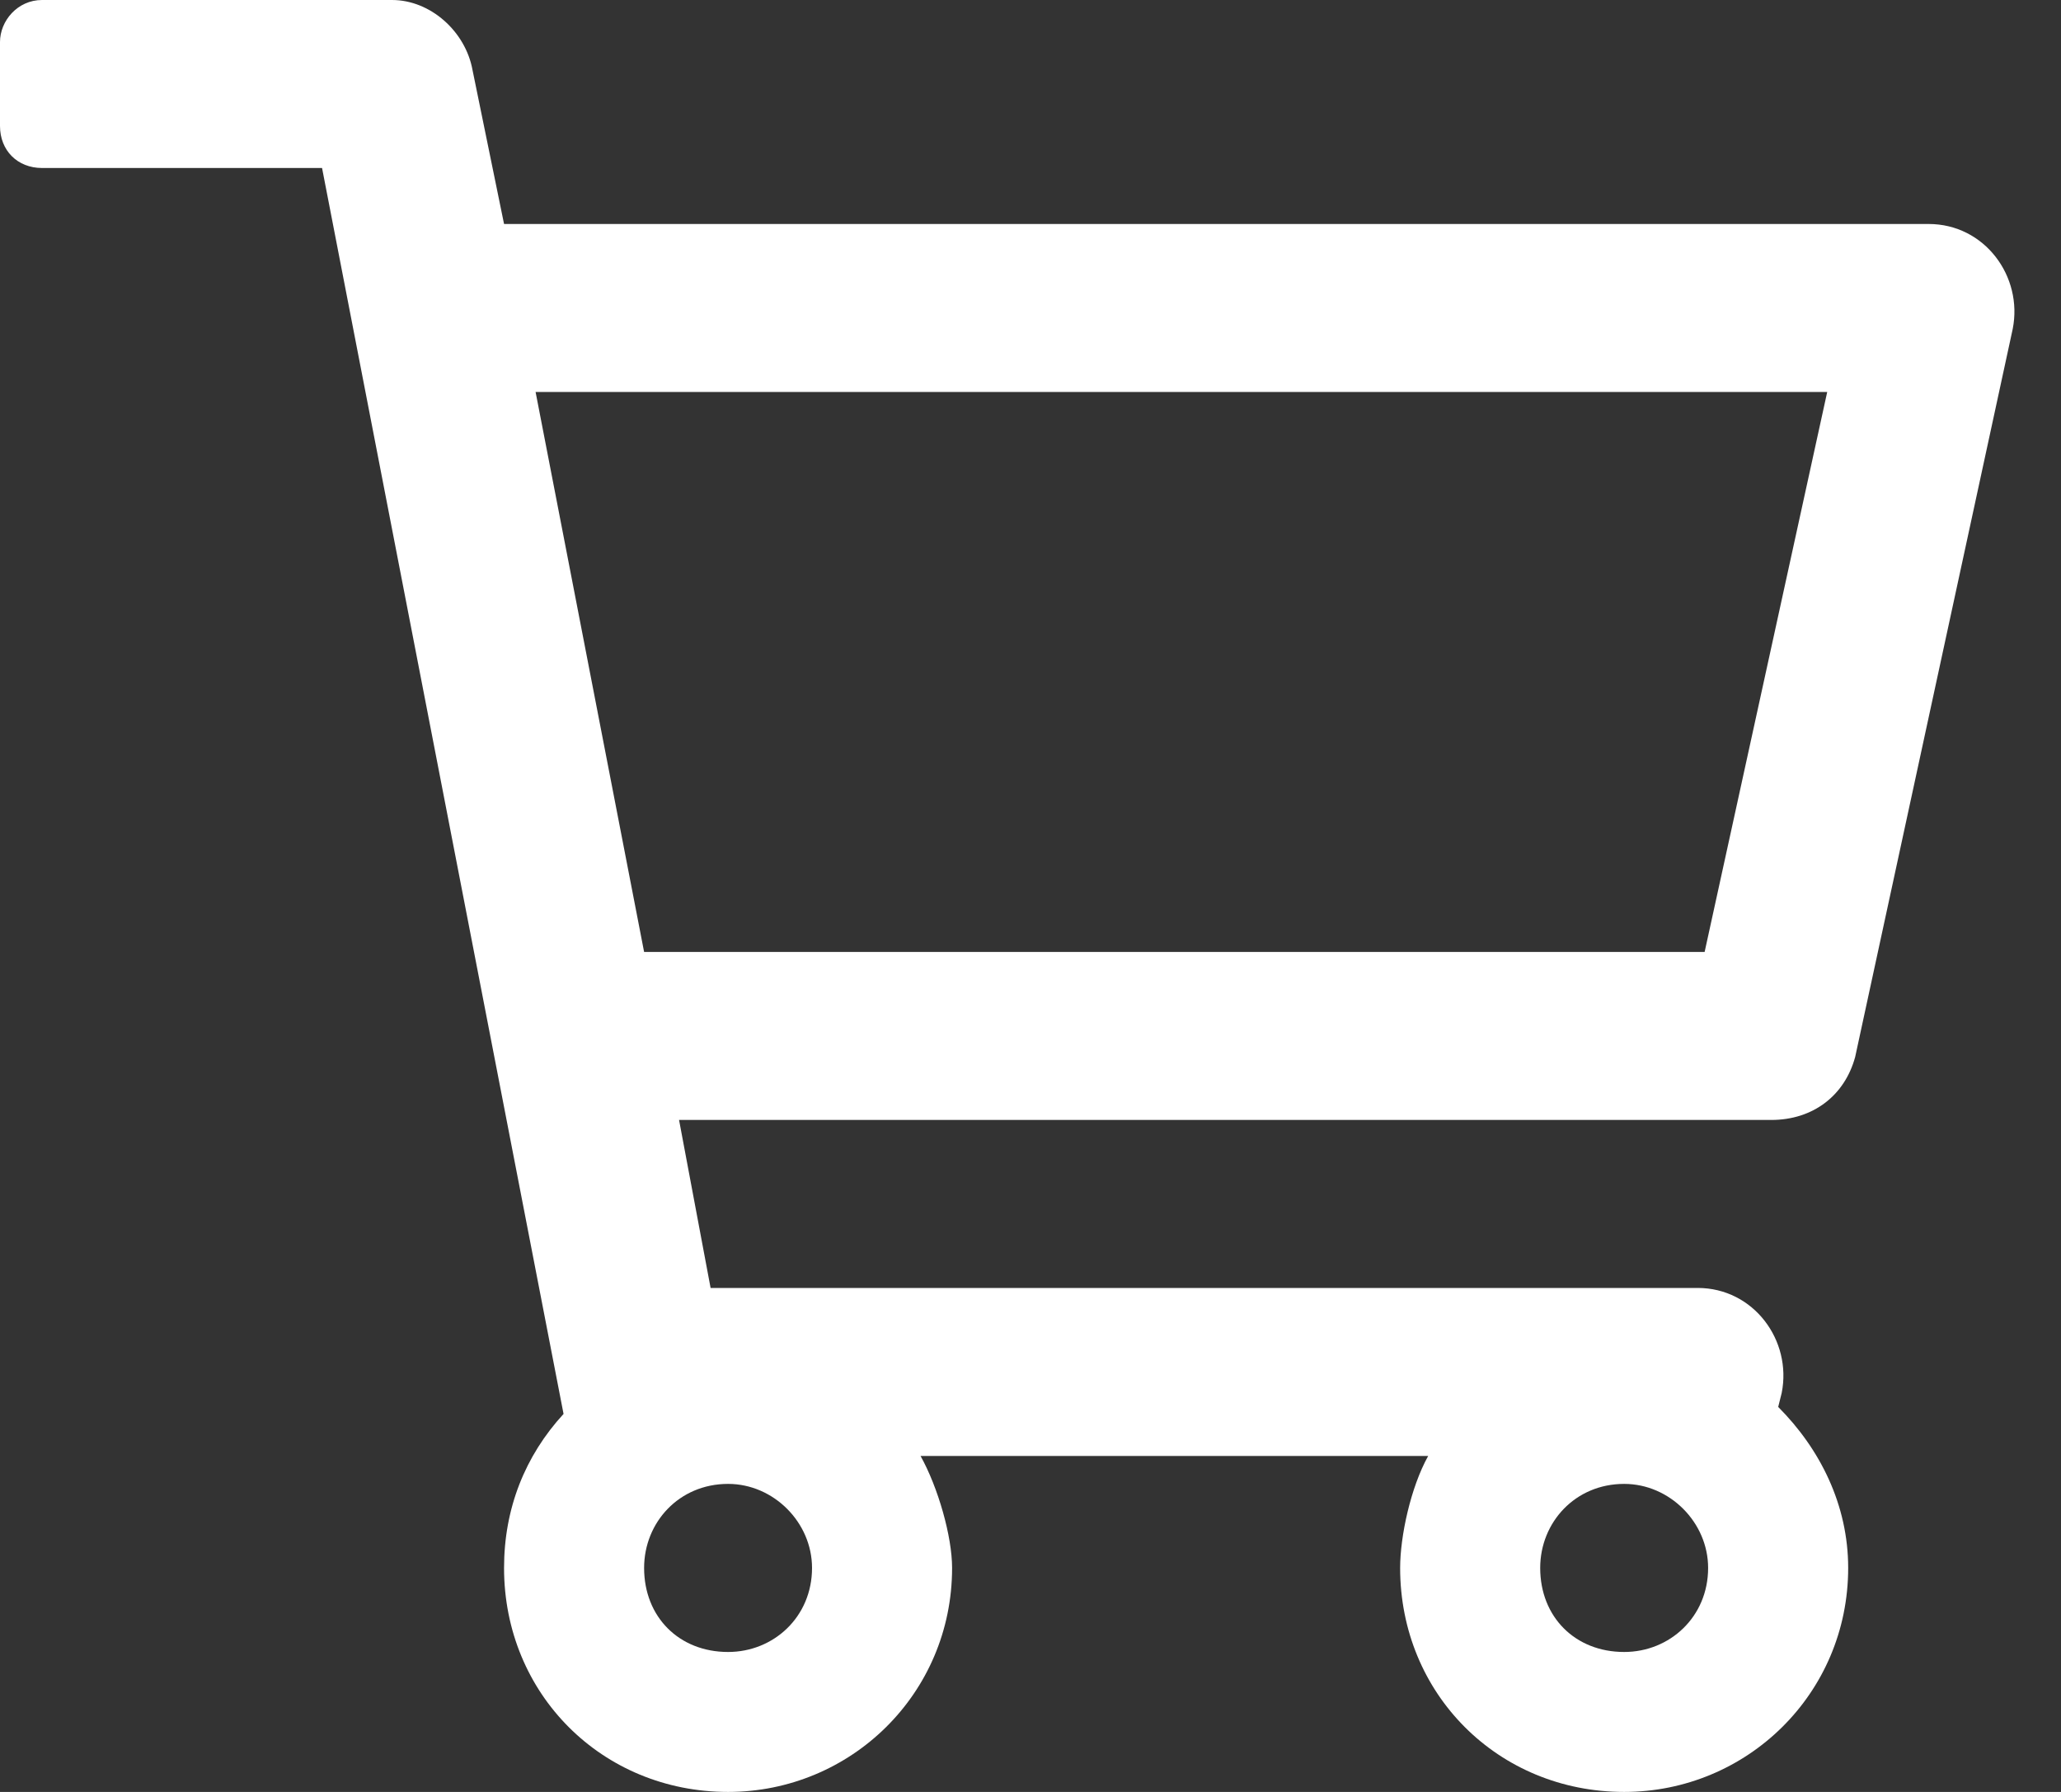 <svg width="23" height="20" viewBox="0 0 23 20" fill="none" xmlns="http://www.w3.org/2000/svg">
<rect x="0" y="0" width="23" height="20" fill="#333333" stroke="none"/>
<path d="M21.523 2.5H5.625L5.273 0.781C5.195 0.352 4.805 0 4.375 0H0.469C0.195 0 0 0.234 0 0.469V1.406C0 1.68 0.195 1.875 0.469 1.875H3.594L6.289 15.781C5.859 16.25 5.625 16.836 5.625 17.5C5.625 18.906 6.719 20 8.125 20C9.492 20 10.625 18.906 10.625 17.5C10.625 17.148 10.469 16.602 10.273 16.25H15.938C15.742 16.602 15.625 17.148 15.625 17.5C15.625 18.906 16.719 20 18.125 20C19.492 20 20.625 18.906 20.625 17.5C20.625 16.797 20.312 16.172 19.844 15.703L19.883 15.547C20 14.961 19.57 14.375 18.945 14.375H7.93L7.578 12.5H19.766C20.234 12.5 20.586 12.227 20.703 11.797L22.461 3.672C22.578 3.086 22.148 2.5 21.523 2.5ZM8.125 18.438C7.578 18.438 7.188 18.047 7.188 17.5C7.188 16.992 7.578 16.562 8.125 16.562C8.633 16.562 9.062 16.992 9.062 17.5C9.062 18.047 8.633 18.438 8.125 18.438ZM18.125 18.438C17.578 18.438 17.188 18.047 17.188 17.5C17.188 16.992 17.578 16.562 18.125 16.562C18.633 16.562 19.062 16.992 19.062 17.5C19.062 18.047 18.633 18.438 18.125 18.438ZM19.023 10.625H7.188L5.977 4.375H20.391L19.023 10.625Z" fill="white"/>
</svg>
